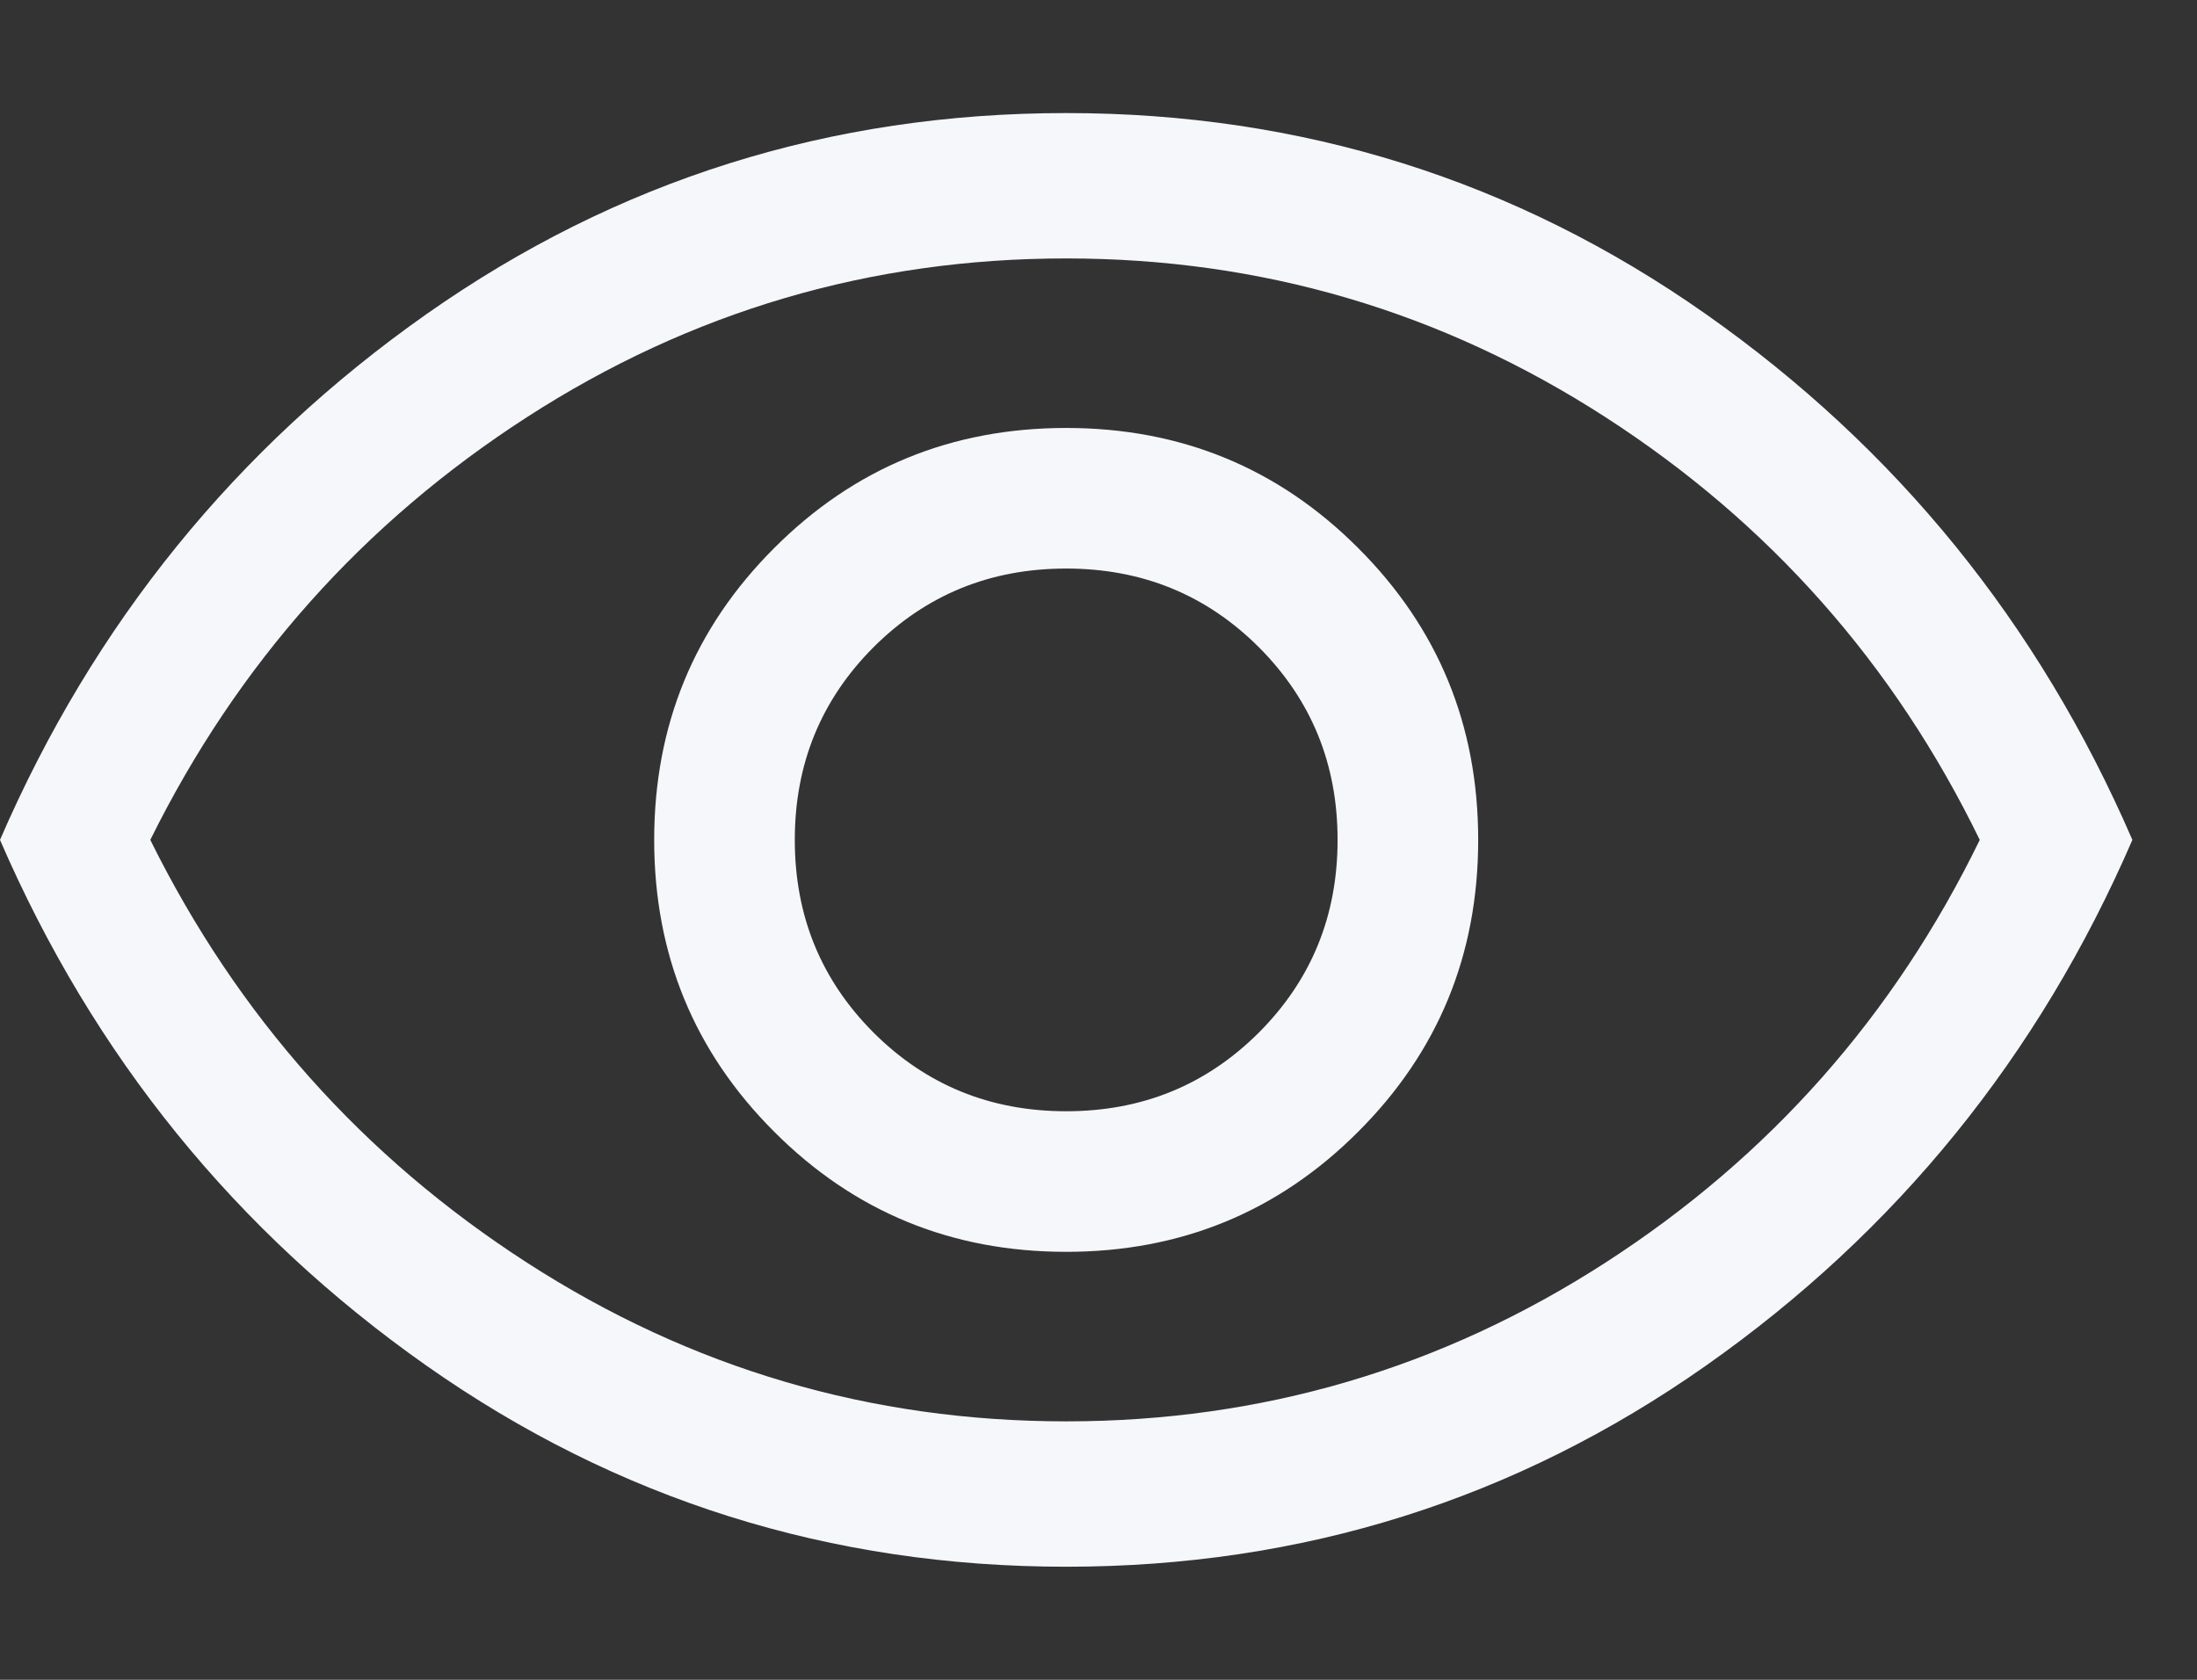 <svg width="17" height="13" viewBox="0 0 17 13" fill="none" xmlns="http://www.w3.org/2000/svg">
<rect x="0" y="0" width="17" height="13" fill="#333333" stroke="none"/>
<path d="M8.25 9.688C9.137 9.688 9.891 9.378 10.509 8.759C11.128 8.141 11.438 7.388 11.438 6.5C11.438 5.612 11.128 4.859 10.509 4.241C9.891 3.622 9.137 3.312 8.25 3.312C7.362 3.312 6.609 3.622 5.991 4.241C5.372 4.859 5.062 5.612 5.062 6.5C5.062 7.388 5.372 8.141 5.991 8.759C6.609 9.378 7.362 9.688 8.25 9.688ZM8.25 8.6C7.662 8.6 7.166 8.397 6.759 7.991C6.353 7.584 6.15 7.088 6.15 6.5C6.15 5.912 6.353 5.416 6.759 5.009C7.166 4.603 7.662 4.4 8.25 4.4C8.838 4.4 9.334 4.603 9.741 5.009C10.147 5.416 10.35 5.912 10.35 6.5C10.35 7.088 10.147 7.584 9.741 7.991C9.334 8.397 8.838 8.6 8.25 8.6ZM8.25 12.125C6.425 12.125 4.775 11.606 3.3 10.569C1.825 9.531 0.725 8.175 0 6.5C0.725 4.825 1.825 3.469 3.3 2.431C4.775 1.394 6.425 0.875 8.25 0.875C10.075 0.875 11.725 1.394 13.2 2.431C14.675 3.469 15.775 4.825 16.5 6.5C15.775 8.175 14.675 9.531 13.2 10.569C11.725 11.606 10.075 12.125 8.25 12.125ZM8.25 11C9.762 11 11.153 10.591 12.422 9.772C13.691 8.953 14.656 7.862 15.319 6.5C14.656 5.138 13.691 4.047 12.422 3.228C11.153 2.409 9.762 2 8.25 2C6.737 2 5.347 2.409 4.078 3.228C2.809 4.047 1.837 5.138 1.163 6.5C1.837 7.862 2.809 8.953 4.078 9.772C5.347 10.591 6.737 11 8.25 11Z" fill="#F5F7FA"/>
</svg>
